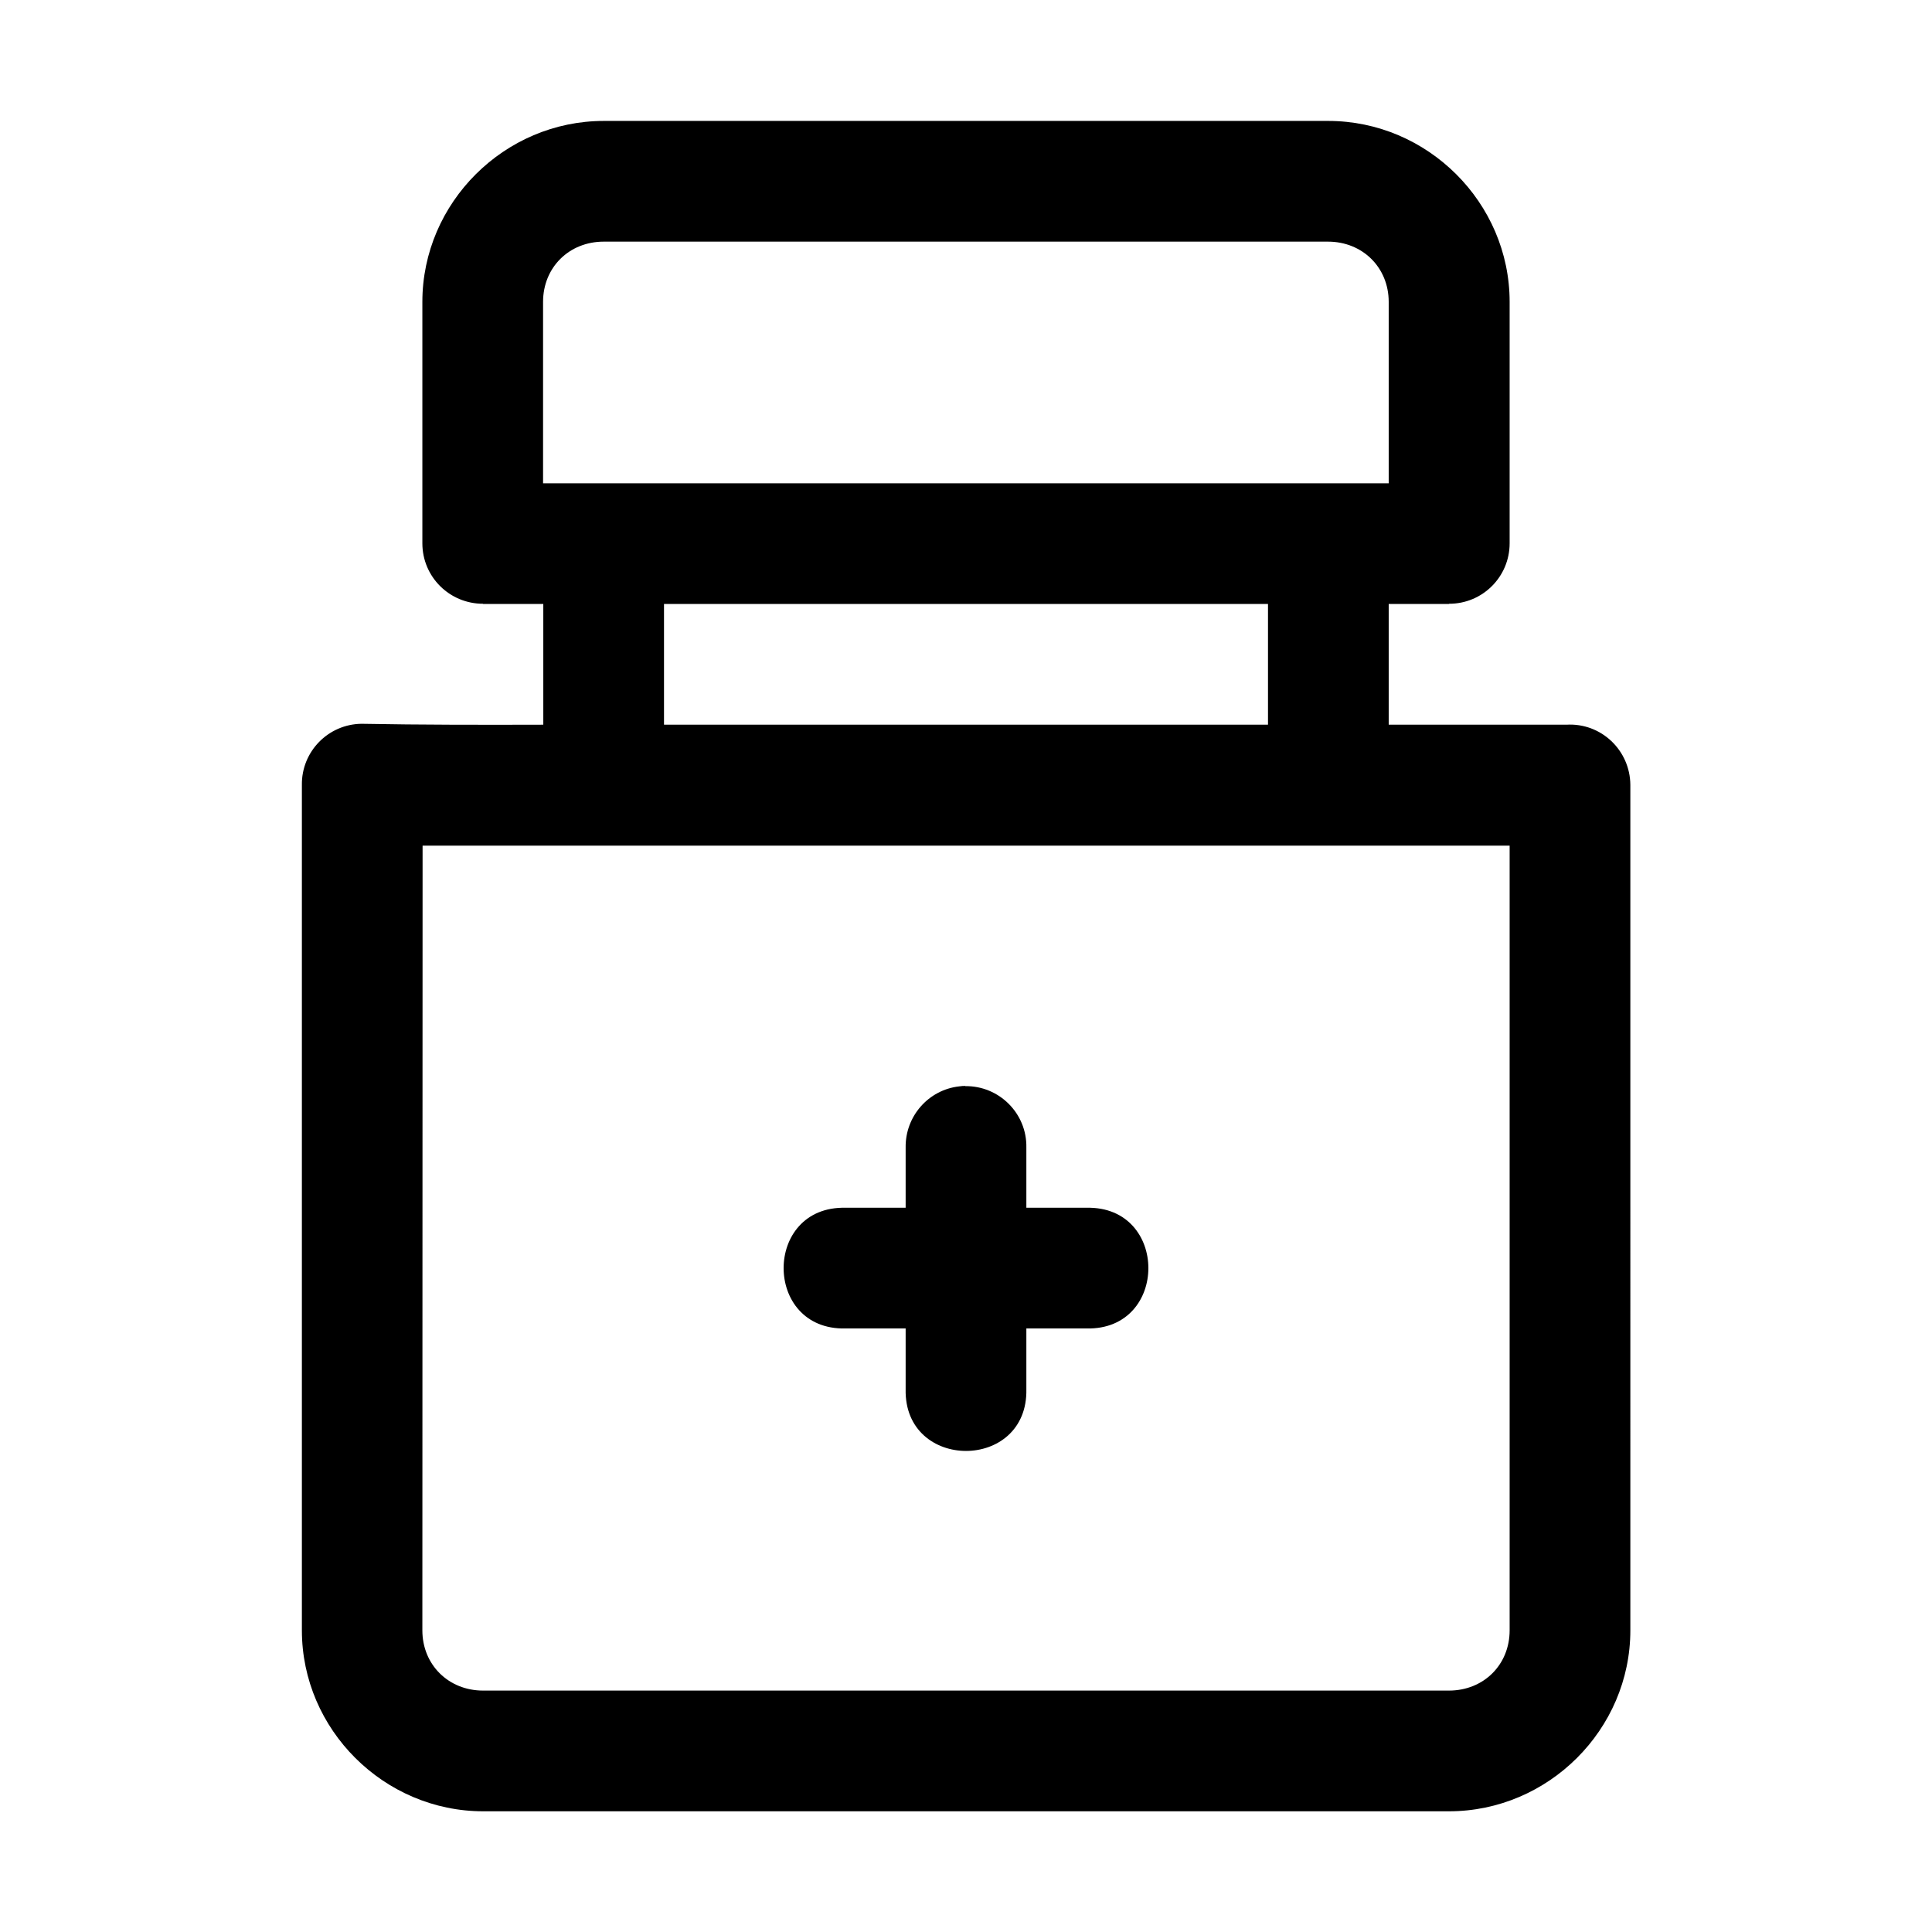 <svg xmlns="http://www.w3.org/2000/svg" width="32" height="32" viewBox="0 0 8.467 8.467"><path d="m 2.646,289.063 c -0.435,0 -0.795,0.358 -0.795,0.793 -1.077e-4,0.354 0,0.705 0,1.058 3.51e-5,0.147 0.119,0.265 0.266,0.265 v 0.001 h 0.264 v 0.529 c -0.263,7.6e-4 -0.538,8.4e-4 -0.797,-0.004 -0.146,0.002 -0.263,0.122 -0.261,0.268 v 3.705 c 0,0.435 0.36,0.793 0.795,0.793 h 4.232 c 0.435,0 0.795,-0.358 0.795,-0.793 V 291.973 C 7.144,291.821 7.017,291.7 6.865,291.709 H 6.086 v -0.529 h 0.264 v -10e-4 c 0.147,5.3e-4 0.266,-0.118 0.266,-0.265 v -1.058 c 0,-0.435 -0.36,-0.793 -0.795,-0.793 z m 0,0.529 h 3.174 c 0.151,0 0.266,0.113 0.266,0.264 v 0.795 H 2.38 c 2.132e-4,-0.266 0,-0.529 0,-0.795 0,-0.151 0.114,-0.264 0.266,-0.264 z m 0.264,1.588 h 2.647 v 0.529 H 2.91 Z m -1.058,1.059 c 1.588,0 3.176,0 4.764,0 v 3.439 c 0,0.151 -0.114,0.264 -0.266,0.264 H 2.117 c -0.151,0 -0.266,-0.113 -0.266,-0.264 z m 2.379,1.053 c -0.009,6e-5 -0.018,5.8e-4 -0.027,0.002 -0.135,0.015 -0.237,0.131 -0.235,0.268 v 0.264 H 3.705 c -0.361,-0.008 -0.361,0.537 0,0.529 h 0.264 v 0.266 c -0.008,0.361 0.537,0.361 0.529,0 v -0.266 h 0.264 c 0.361,0.008 0.361,-0.537 0,-0.529 H 4.498 v -0.264 c 0.003,-0.149 -0.119,-0.271 -0.268,-0.269 z" color="#000" font-family="sans-serif" font-weight="400" overflow="visible" paint-order="stroke fill markers" transform="translate(0 -288.533)" style="line-height:normal;font-variant-ligatures:normal;font-variant-position:normal;font-variant-caps:normal;font-variant-numeric:normal;font-variant-alternates:normal;font-feature-settings:normal;text-indent:0;text-align:start;text-decoration-line:none;text-decoration-style:solid;text-decoration-color:#000;text-transform:none;text-orientation:mixed;shape-padding:0;isolation:auto;mix-blend-mode:normal"/></svg>